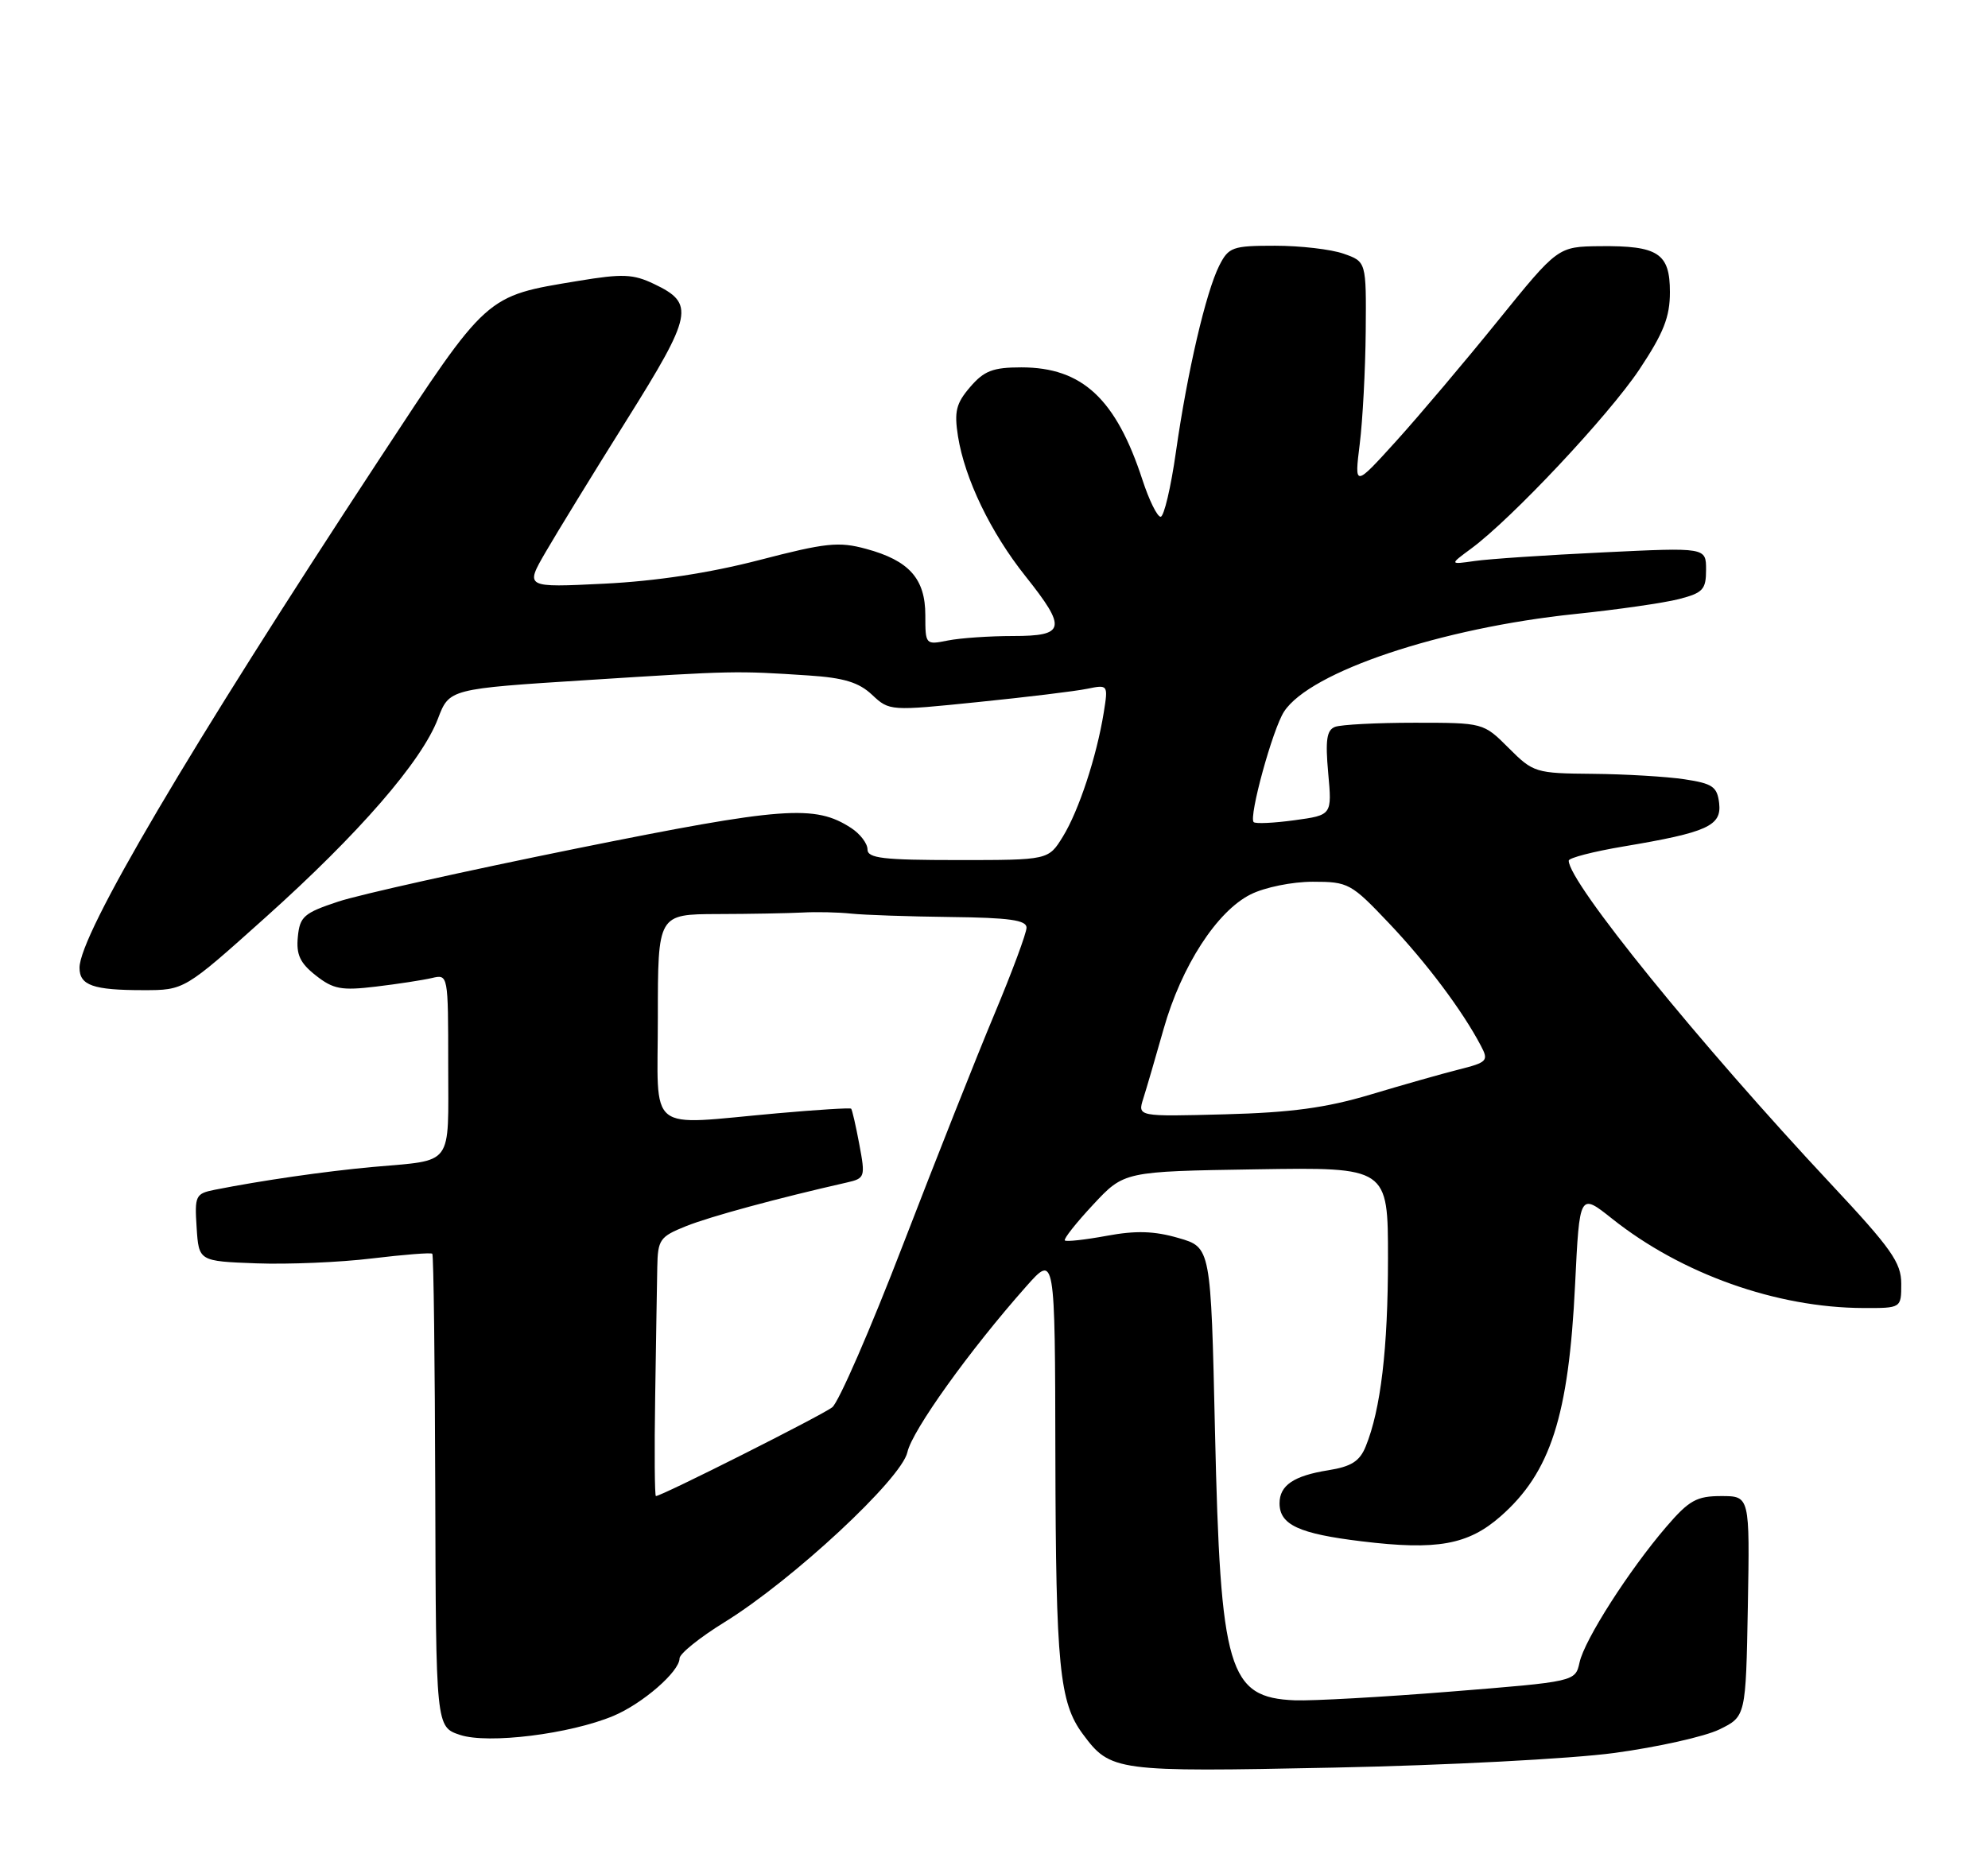 <?xml version="1.0" encoding="UTF-8" standalone="no"?>
<!DOCTYPE svg PUBLIC "-//W3C//DTD SVG 1.1//EN" "http://www.w3.org/Graphics/SVG/1.1/DTD/svg11.dtd" >
<svg xmlns="http://www.w3.org/2000/svg" xmlns:xlink="http://www.w3.org/1999/xlink" version="1.1" viewBox="0 0 275 256">
 <g >
 <path fill="currentColor"
d=" M 223.34 242.54 C 229.31 241.73 235.83 240.27 237.84 239.29 C 241.50 237.50 241.50 237.50 241.78 222.25 C 242.05 207.00 242.05 207.00 238.10 207.00 C 234.70 207.00 233.65 207.58 230.50 211.25 C 225.35 217.25 219.18 226.88 218.50 230.02 C 217.91 232.67 217.91 232.67 200.71 234.05 C 191.24 234.81 181.53 235.35 179.12 235.26 C 169.91 234.88 168.82 231.20 168.07 198.04 C 167.50 172.58 167.50 172.58 163.01 171.29 C 159.67 170.32 157.13 170.24 153.09 170.99 C 150.10 171.54 147.50 171.83 147.30 171.63 C 147.10 171.43 148.86 169.20 151.22 166.67 C 155.50 162.08 155.50 162.08 173.75 161.79 C 192.00 161.50 192.00 161.50 192.00 174.11 C 192.00 186.58 191.00 195.02 188.92 200.13 C 188.09 202.18 186.93 202.92 183.73 203.43 C 178.96 204.19 177.00 205.52 177.00 208.00 C 177.00 210.97 179.67 212.21 188.36 213.26 C 198.78 214.53 203.08 213.75 207.58 209.80 C 214.49 203.73 217.00 195.93 217.88 177.77 C 218.50 165.04 218.50 165.04 223.00 168.62 C 232.61 176.27 245.75 180.94 257.75 180.98 C 263.00 181.00 263.00 181.00 263.00 177.61 C 263.00 174.70 261.62 172.74 253.31 163.86 C 235.00 144.29 217.00 122.09 217.00 119.08 C 217.00 118.70 220.41 117.82 224.57 117.12 C 236.18 115.17 238.17 114.27 237.81 111.13 C 237.54 108.85 236.91 108.41 233.00 107.82 C 230.53 107.45 224.83 107.11 220.35 107.07 C 212.41 107.00 212.11 106.91 208.70 103.50 C 205.20 100.00 205.20 100.00 195.68 100.00 C 190.45 100.00 185.50 100.26 184.68 100.57 C 183.52 101.01 183.32 102.39 183.73 106.96 C 184.26 112.78 184.26 112.78 179.06 113.49 C 176.21 113.88 173.67 114.00 173.42 113.75 C 172.71 113.04 176.06 100.83 177.63 98.45 C 181.24 92.93 199.31 86.88 217.94 84.95 C 223.75 84.35 230.19 83.42 232.25 82.89 C 235.57 82.03 236.00 81.57 236.00 78.83 C 236.00 75.74 236.00 75.74 221.75 76.43 C 213.91 76.80 205.93 77.34 204.00 77.62 C 200.50 78.12 200.50 78.12 203.50 75.91 C 209.14 71.75 222.50 57.51 226.76 51.14 C 230.12 46.09 231.00 43.87 231.00 40.42 C 231.00 35.04 229.38 33.98 221.32 34.06 C 215.50 34.13 215.50 34.13 207.23 44.35 C 202.68 49.98 196.35 57.47 193.16 61.00 C 187.35 67.41 187.35 67.41 188.09 61.45 C 188.50 58.18 188.87 51.16 188.92 45.85 C 189.00 36.20 189.00 36.20 185.85 35.10 C 184.12 34.49 179.86 34.00 176.38 34.00 C 170.48 34.00 169.96 34.19 168.66 36.75 C 166.81 40.43 164.24 51.48 162.67 62.50 C 161.97 67.45 161.01 71.50 160.55 71.50 C 160.08 71.50 158.96 69.22 158.05 66.44 C 154.38 55.18 149.71 50.83 141.28 50.83 C 137.36 50.83 136.13 51.30 134.20 53.55 C 132.25 55.82 131.98 56.94 132.52 60.38 C 133.46 66.25 137.03 73.67 141.85 79.72 C 147.61 86.96 147.39 88.00 140.12 88.00 C 136.89 88.00 132.84 88.28 131.12 88.62 C 128.03 89.24 128.00 89.21 128.00 85.12 C 128.00 80.07 125.76 77.55 119.80 75.94 C 116.02 74.91 114.23 75.10 105.00 77.50 C 98.14 79.28 90.71 80.41 83.57 80.76 C 72.63 81.30 72.63 81.30 75.47 76.40 C 77.03 73.71 82.07 65.48 86.68 58.13 C 95.85 43.49 96.15 41.99 90.47 39.29 C 87.59 37.91 86.12 37.85 79.97 38.87 C 67.09 41.00 67.54 40.59 52.37 63.69 C 26.13 103.64 11.00 129.31 11.00 133.90 C 11.00 136.34 12.88 137.00 19.83 137.00 C 25.50 137.00 25.50 137.00 36.73 126.93 C 49.66 115.34 58.32 105.36 60.58 99.44 C 62.15 95.31 62.15 95.31 81.33 94.09 C 101.52 92.80 101.82 92.80 111.87 93.46 C 116.73 93.78 118.81 94.41 120.64 96.14 C 123.03 98.38 123.14 98.38 135.27 97.14 C 142.00 96.46 148.81 95.63 150.40 95.30 C 153.28 94.71 153.30 94.74 152.68 98.60 C 151.70 104.67 149.23 112.18 147.03 115.75 C 145.03 119.00 145.03 119.00 132.51 119.00 C 122.14 119.00 120.00 118.75 120.00 117.52 C 120.00 116.71 118.99 115.38 117.75 114.57 C 112.74 111.30 108.39 111.62 79.75 117.40 C 64.53 120.48 49.69 123.78 46.78 124.75 C 42.04 126.32 41.47 126.82 41.20 129.63 C 40.96 132.08 41.50 133.25 43.69 134.97 C 46.10 136.87 47.24 137.08 51.99 136.51 C 55.02 136.15 58.51 135.61 59.75 135.32 C 61.99 134.79 62.00 134.83 62.00 147.32 C 62.00 161.64 62.89 160.44 51.50 161.47 C 44.94 162.07 36.15 163.34 29.70 164.62 C 27.05 165.15 26.91 165.44 27.20 169.84 C 27.50 174.50 27.50 174.50 35.47 174.80 C 39.85 174.96 47.04 174.66 51.46 174.12 C 55.87 173.59 59.63 173.29 59.80 173.47 C 59.98 173.65 60.16 188.45 60.21 206.37 C 60.30 238.94 60.30 238.94 63.65 240.05 C 67.54 241.33 78.83 239.93 84.84 237.42 C 88.88 235.73 94.00 231.28 94.00 229.46 C 94.00 228.81 96.80 226.56 100.22 224.45 C 109.64 218.63 124.70 204.63 125.52 200.93 C 126.18 197.92 134.15 186.79 141.95 178.00 C 145.94 173.50 145.94 173.50 145.99 201.50 C 146.05 230.50 146.55 235.57 149.78 239.92 C 153.62 245.10 154.28 245.19 184.50 244.57 C 199.96 244.26 217.36 243.35 223.34 242.54 Z  M 90.63 193.25 C 90.74 185.69 90.88 177.64 90.92 175.36 C 90.99 171.50 91.27 171.11 94.91 169.65 C 98.26 168.31 107.59 165.78 117.12 163.62 C 119.66 163.04 119.72 162.87 118.87 158.34 C 118.39 155.77 117.88 153.55 117.74 153.40 C 117.60 153.26 112.98 153.55 107.49 154.04 C 89.17 155.67 91.00 157.15 91.00 140.75 C 91.00 126.50 91.00 126.50 99.25 126.47 C 103.79 126.46 109.08 126.36 111.00 126.26 C 112.92 126.15 115.96 126.22 117.75 126.41 C 119.54 126.60 125.72 126.81 131.50 126.88 C 139.60 126.97 142.00 127.31 142.00 128.35 C 142.00 129.10 140.00 134.48 137.56 140.31 C 135.11 146.15 129.43 160.50 124.92 172.20 C 120.42 183.90 116.01 194.03 115.12 194.72 C 113.66 195.85 91.52 207.00 90.73 207.00 C 90.56 207.00 90.51 200.81 90.63 193.25 Z  M 158.15 152.00 C 158.59 150.62 159.85 146.30 160.96 142.38 C 163.43 133.66 168.33 126.09 173.00 123.75 C 174.96 122.77 178.75 122.00 181.60 122.00 C 186.51 122.00 186.90 122.21 192.15 127.75 C 197.33 133.21 202.32 139.86 204.86 144.71 C 205.95 146.77 205.74 146.99 201.76 147.99 C 199.42 148.58 193.90 150.15 189.50 151.47 C 183.44 153.28 178.58 153.94 169.43 154.18 C 157.36 154.50 157.36 154.50 158.15 152.00 Z "/>
</g>
</svg>